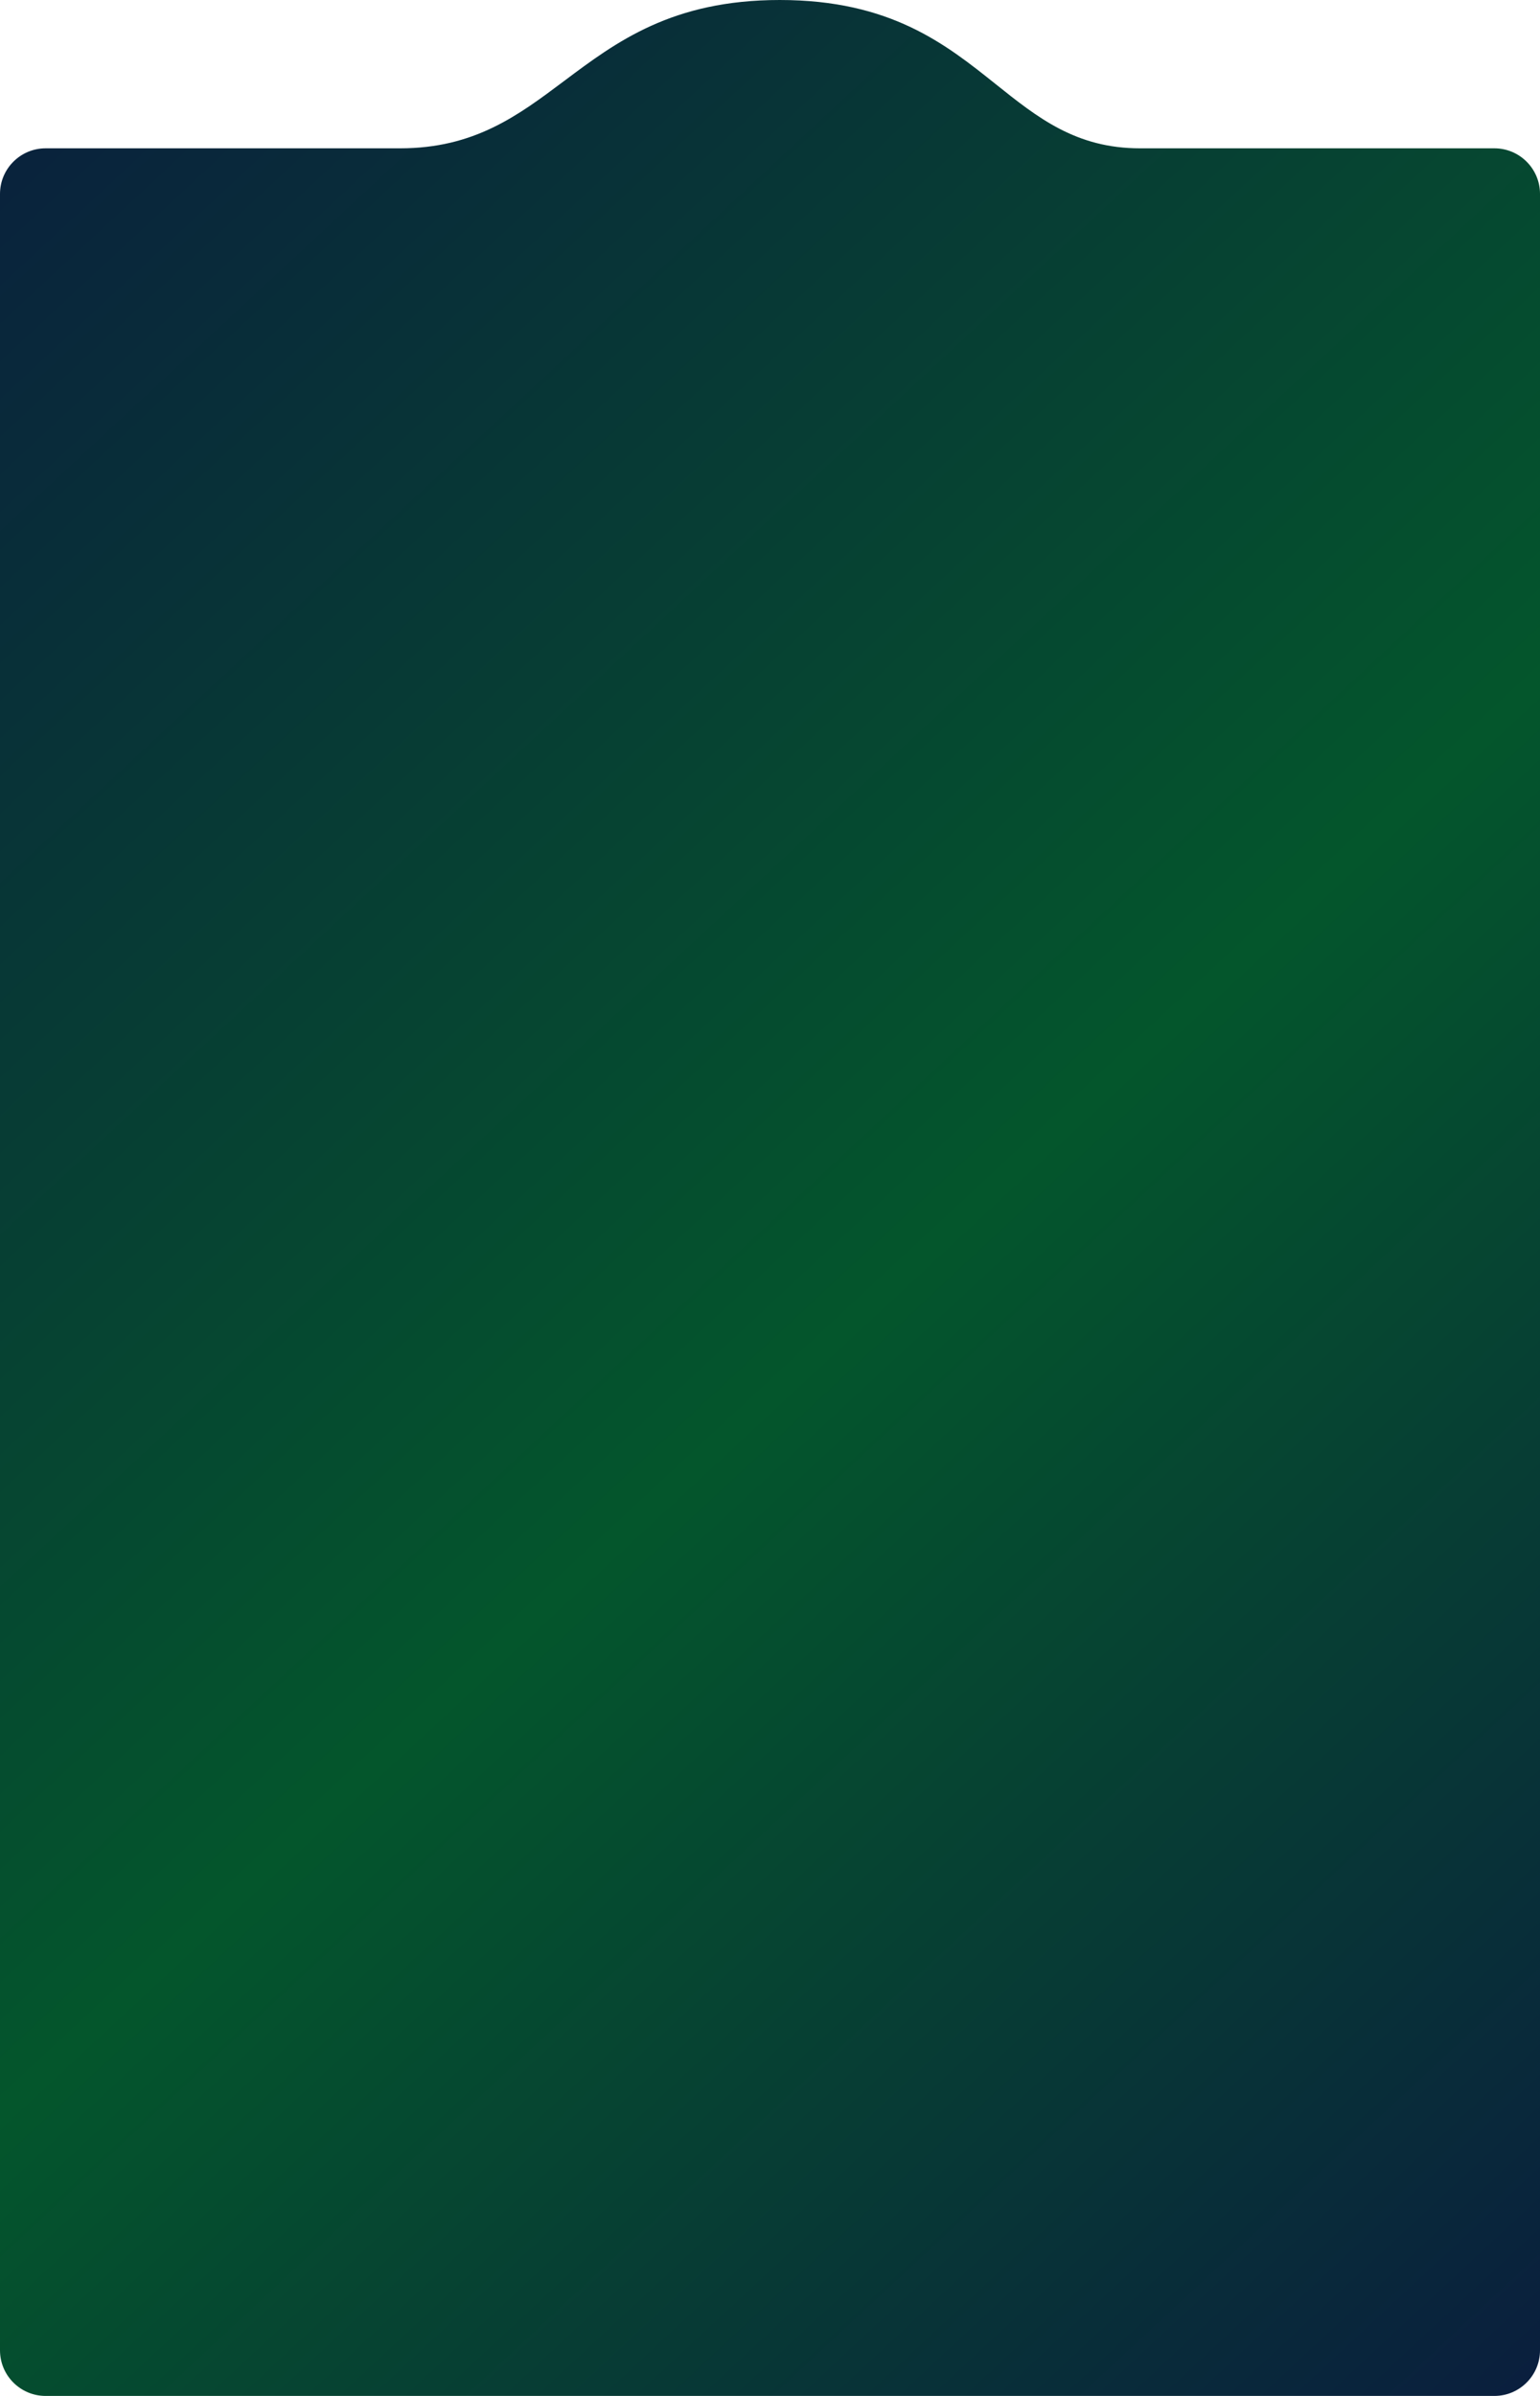 <svg width="270" height="420" viewBox="0 0 270 420" fill="none" xmlns="http://www.w3.org/2000/svg">
<path fill-rule="evenodd" clip-rule="evenodd" d="M236 26H199.856C188.65 26 181.932 20.632 174.602 14.774C165.801 7.74 156.117 0 136.717 0C117.84 0 108.065 7.329 98.894 14.205C90.793 20.279 83.163 26 70.144 26H52.072H34V26H8C3.582 26 0 29.582 0 34V412C0 416.418 3.582 420 8 420H262C266.418 420 270 416.418 270 412V34C270 29.582 266.418 26 262 26L236 26Z" fill="url(#paint0_linear_1349_1632)"/>
<defs>
<linearGradient id="paint0_linear_1349_1632" x1="-2.07856e-07" y1="0.601" x2="334.321" y2="360.202" gradientUnits="userSpaceOnUse">
<stop stop-color="#0A1E3E"/>
<stop offset="0.552" stop-color="#04562C"/>
<stop offset="1" stop-color="#0A1E3E"/>
</linearGradient>
</defs>
</svg>
